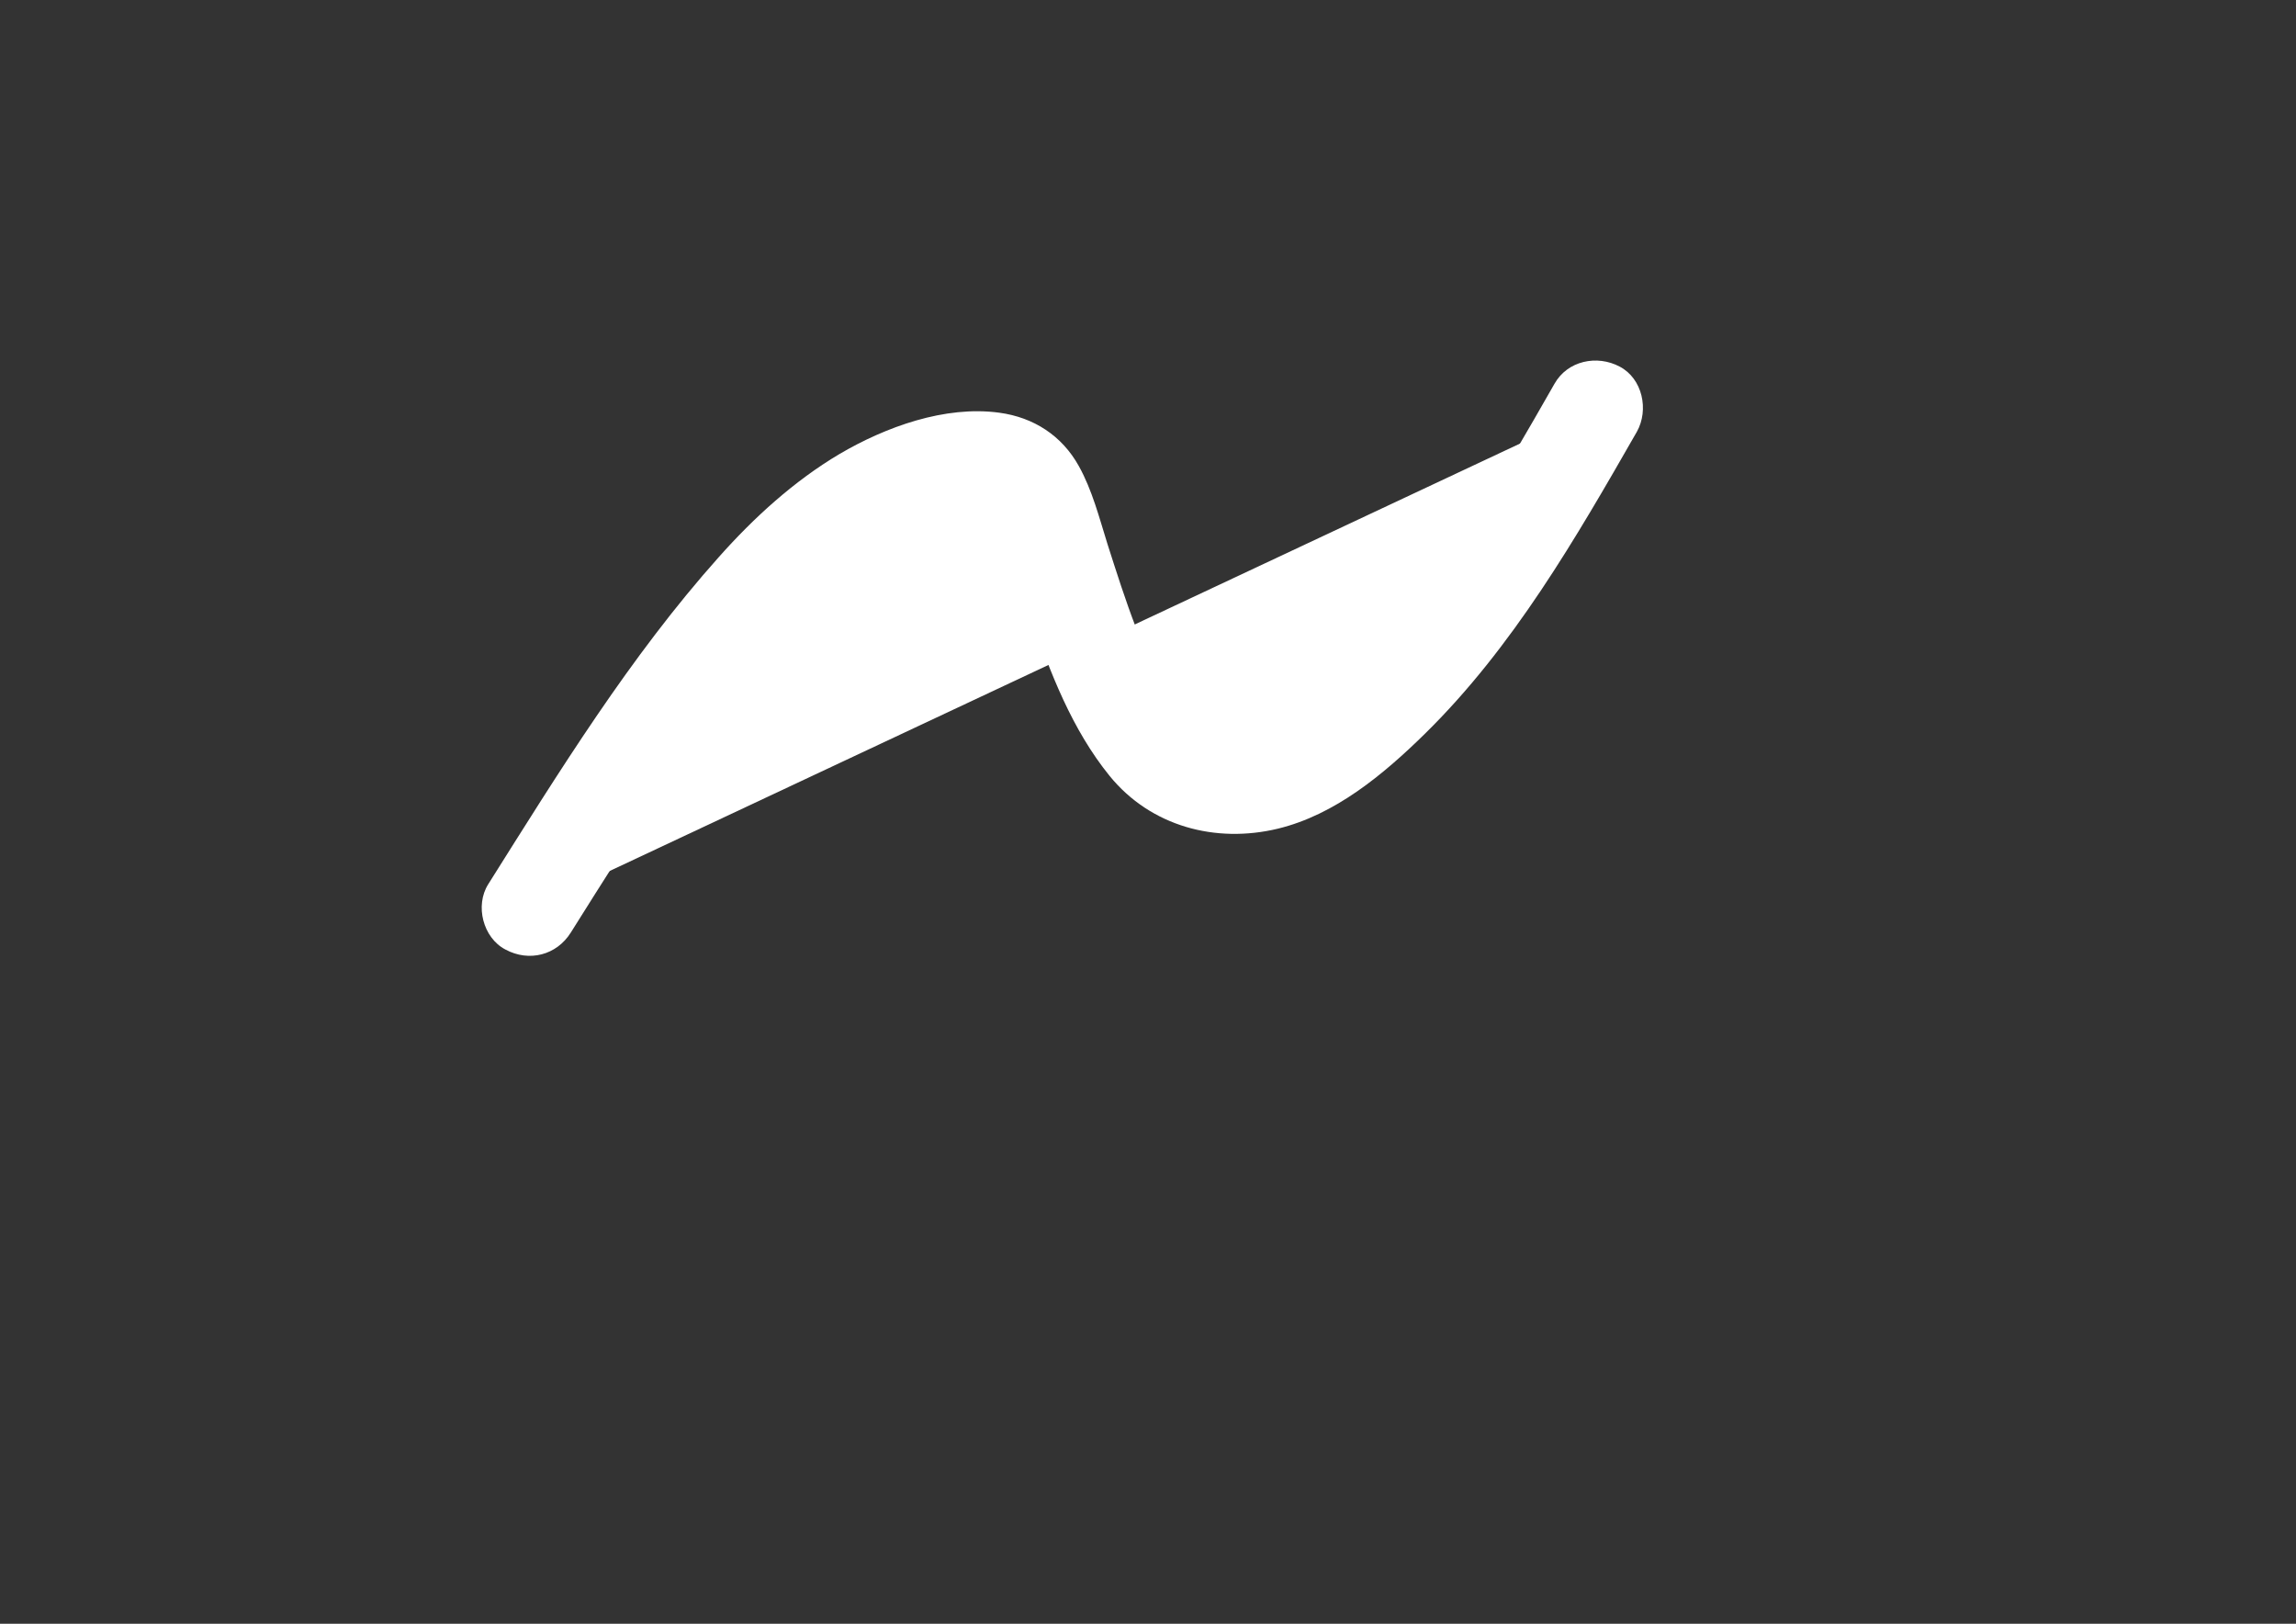 <?xml version="1.0" encoding="utf-8"?>
<!-- Generator: Adobe Illustrator 22.0.1, SVG Export Plug-In . SVG Version: 6.00 Build 0)  -->
<svg version="1.1" id="レイヤー_1" xmlns="http://www.w3.org/2000/svg" xmlns:xlink="http://www.w3.org/1999/xlink" x="0px"
	 y="0px" viewBox="0 0 841.9 595.3" style="enable-background:new 0 0 841.9 595.3;" xml:space="preserve">
<rect x="0" y="0" width="841.9" height="595.3" fill="#333333" stroke="none"/>
<style type="text/css">
	.st0{fill:#FFFFFF;}
</style>
<g>
	<path class="st0" d="M194.2,333.1c22.8-36.2,45.6-72.5,72.6-105.6c23.2-28.4,52.6-56,89.2-59c5.9-0.5,12.2-0.2,17.2,3
		c6.4,4,9.3,11.7,11.6,18.9c7.7,23.5,14.2,47.6,26.2,69.2c5.3,9.7,12.1,19.1,21.8,24.3c10.9,5.9,24.3,5.7,36,1.7
		c11.7-4,21.9-11.4,31.3-19.5c36.4-31.7,61.1-74.6,85-116.5"/>
	<g>
		<path class="st0" d="M209.3,341.9c11.7-18.6,23.4-37.3,35.8-55.5c6-8.9,12.1-17.6,18.4-26.2c6.5-8.9,10.9-14.6,18.2-23.4
			c6-7.2,12.2-14.1,18.9-20.6c3.1-3,6.2-5.8,9.5-8.6c1-0.9,2.1-1.7,3.1-2.5c2.1-1.8-2,1.4,0.2-0.2c1.9-1.4,3.8-2.8,5.7-4.1
			c3.6-2.5,7.4-4.8,11.3-6.8c2-1.1,4.1-2.1,6.2-3c-0.6,0.3-3.1,1.2,0.1,0c1.2-0.5,2.4-0.9,3.6-1.3c4.1-1.4,8.3-2.4,12.6-3.3
			c3.3-0.7,0.7-0.2,0-0.1c1-0.1,2.1-0.2,3.1-0.3c1.1-0.1,2.2-0.2,3.3-0.2c0.4,0,5.6,0.4,1.8-0.2c1.1,0.2,2.1,0.5,3.1,0.7
			c-2.5-0.6-0.7-0.4,0.2,0.2c-2.7-1.9-1-0.8-0.3-0.1c2.2,2.3,0.2,0.3-0.1-0.3c0.6,1,1.2,2,1.8,3c0.3,0.5,1.5,3.2,0.6,1.2
			c-0.9-2.1,0.2,0.8,0.4,1.3c0.4,1.1,0.8,2.3,1.2,3.4c3.4,10.3,6.5,20.7,10,31c7,20.5,15.1,41.5,28.9,58.5
			c15.1,18.5,38.9,24.8,61.7,19.3c21-5.1,38.7-19.9,53.8-34.7c32.4-31.8,55.4-71.7,77.8-110.8c4.5-8,2.1-19.5-6.3-23.9
			c-8.3-4.4-19.1-2.2-23.9,6.3c-9.9,17.3-19.8,34.7-30.7,51.4c-5.3,8.1-10.8,16.1-16.6,23.8c-0.7,0.9-1.4,1.8-2.1,2.7
			c1.7-2.3-0.5,0.6-0.9,1.1c-1.4,1.8-2.8,3.5-4.3,5.3c-3.3,3.9-6.6,7.7-10.1,11.5c-6.7,7.2-13.9,14.1-21.5,20.4
			c-0.9,0.7-1.7,1.4-2.6,2.1c2.1-1.6-0.2,0.1-0.5,0.3c-1.9,1.3-3.7,2.6-5.6,3.8c-2.1,1.3-4.3,2.6-6.6,3.7c-0.4,0.2-3.5,1.7-1.7,0.9
			c1.8-0.8-2.2,0.8-2.6,1c-2.4,0.8-4.9,1.2-7.4,1.9c-2.6,0.8,2.4,0-0.4,0.1c-1.1,0-2.3,0.2-3.4,0.2c-1.4,0-2.8,0-4.2-0.1
			c-0.8,0-3.2-0.7-0.3,0c-1.1-0.3-2.2-0.4-3.3-0.7c-0.4-0.1-4.4-1.5-2.6-0.8c2.1,0.9-2.5-1.4-2.3-1.3c-0.9-0.5-1.8-1.1-2.6-1.7
			c2.8,1.9-1.8-1.8-2.4-2.4c-0.5-0.5-4.4-5.1-2.4-2.5c-1.6-2.1-3-4.3-4.4-6.6c-2.4-3.9-4.5-8-6.5-12.1c-1.2-2.4-2.3-4.9-3.4-7.4
			c-1.2-2.8,0.8,2-0.3-0.8c-0.6-1.4-1.1-2.8-1.7-4.2c-3.9-10.1-7.2-20.5-10.5-30.8c-3-9.6-5.6-19.8-10.5-28.6
			c-6.2-11.2-16.6-17.9-29.2-19.6c-19.9-2.7-41.6,5.2-58.5,15.1c-16.7,9.9-31.4,23.3-44.3,37.8c-32.6,36.5-58.6,78.7-84.6,120
			c-4.9,7.8-1.9,19.6,6.3,23.9C194,352.8,204.1,350.2,209.3,341.9L209.3,341.9z"/>
	</g>
</g>
</svg>
